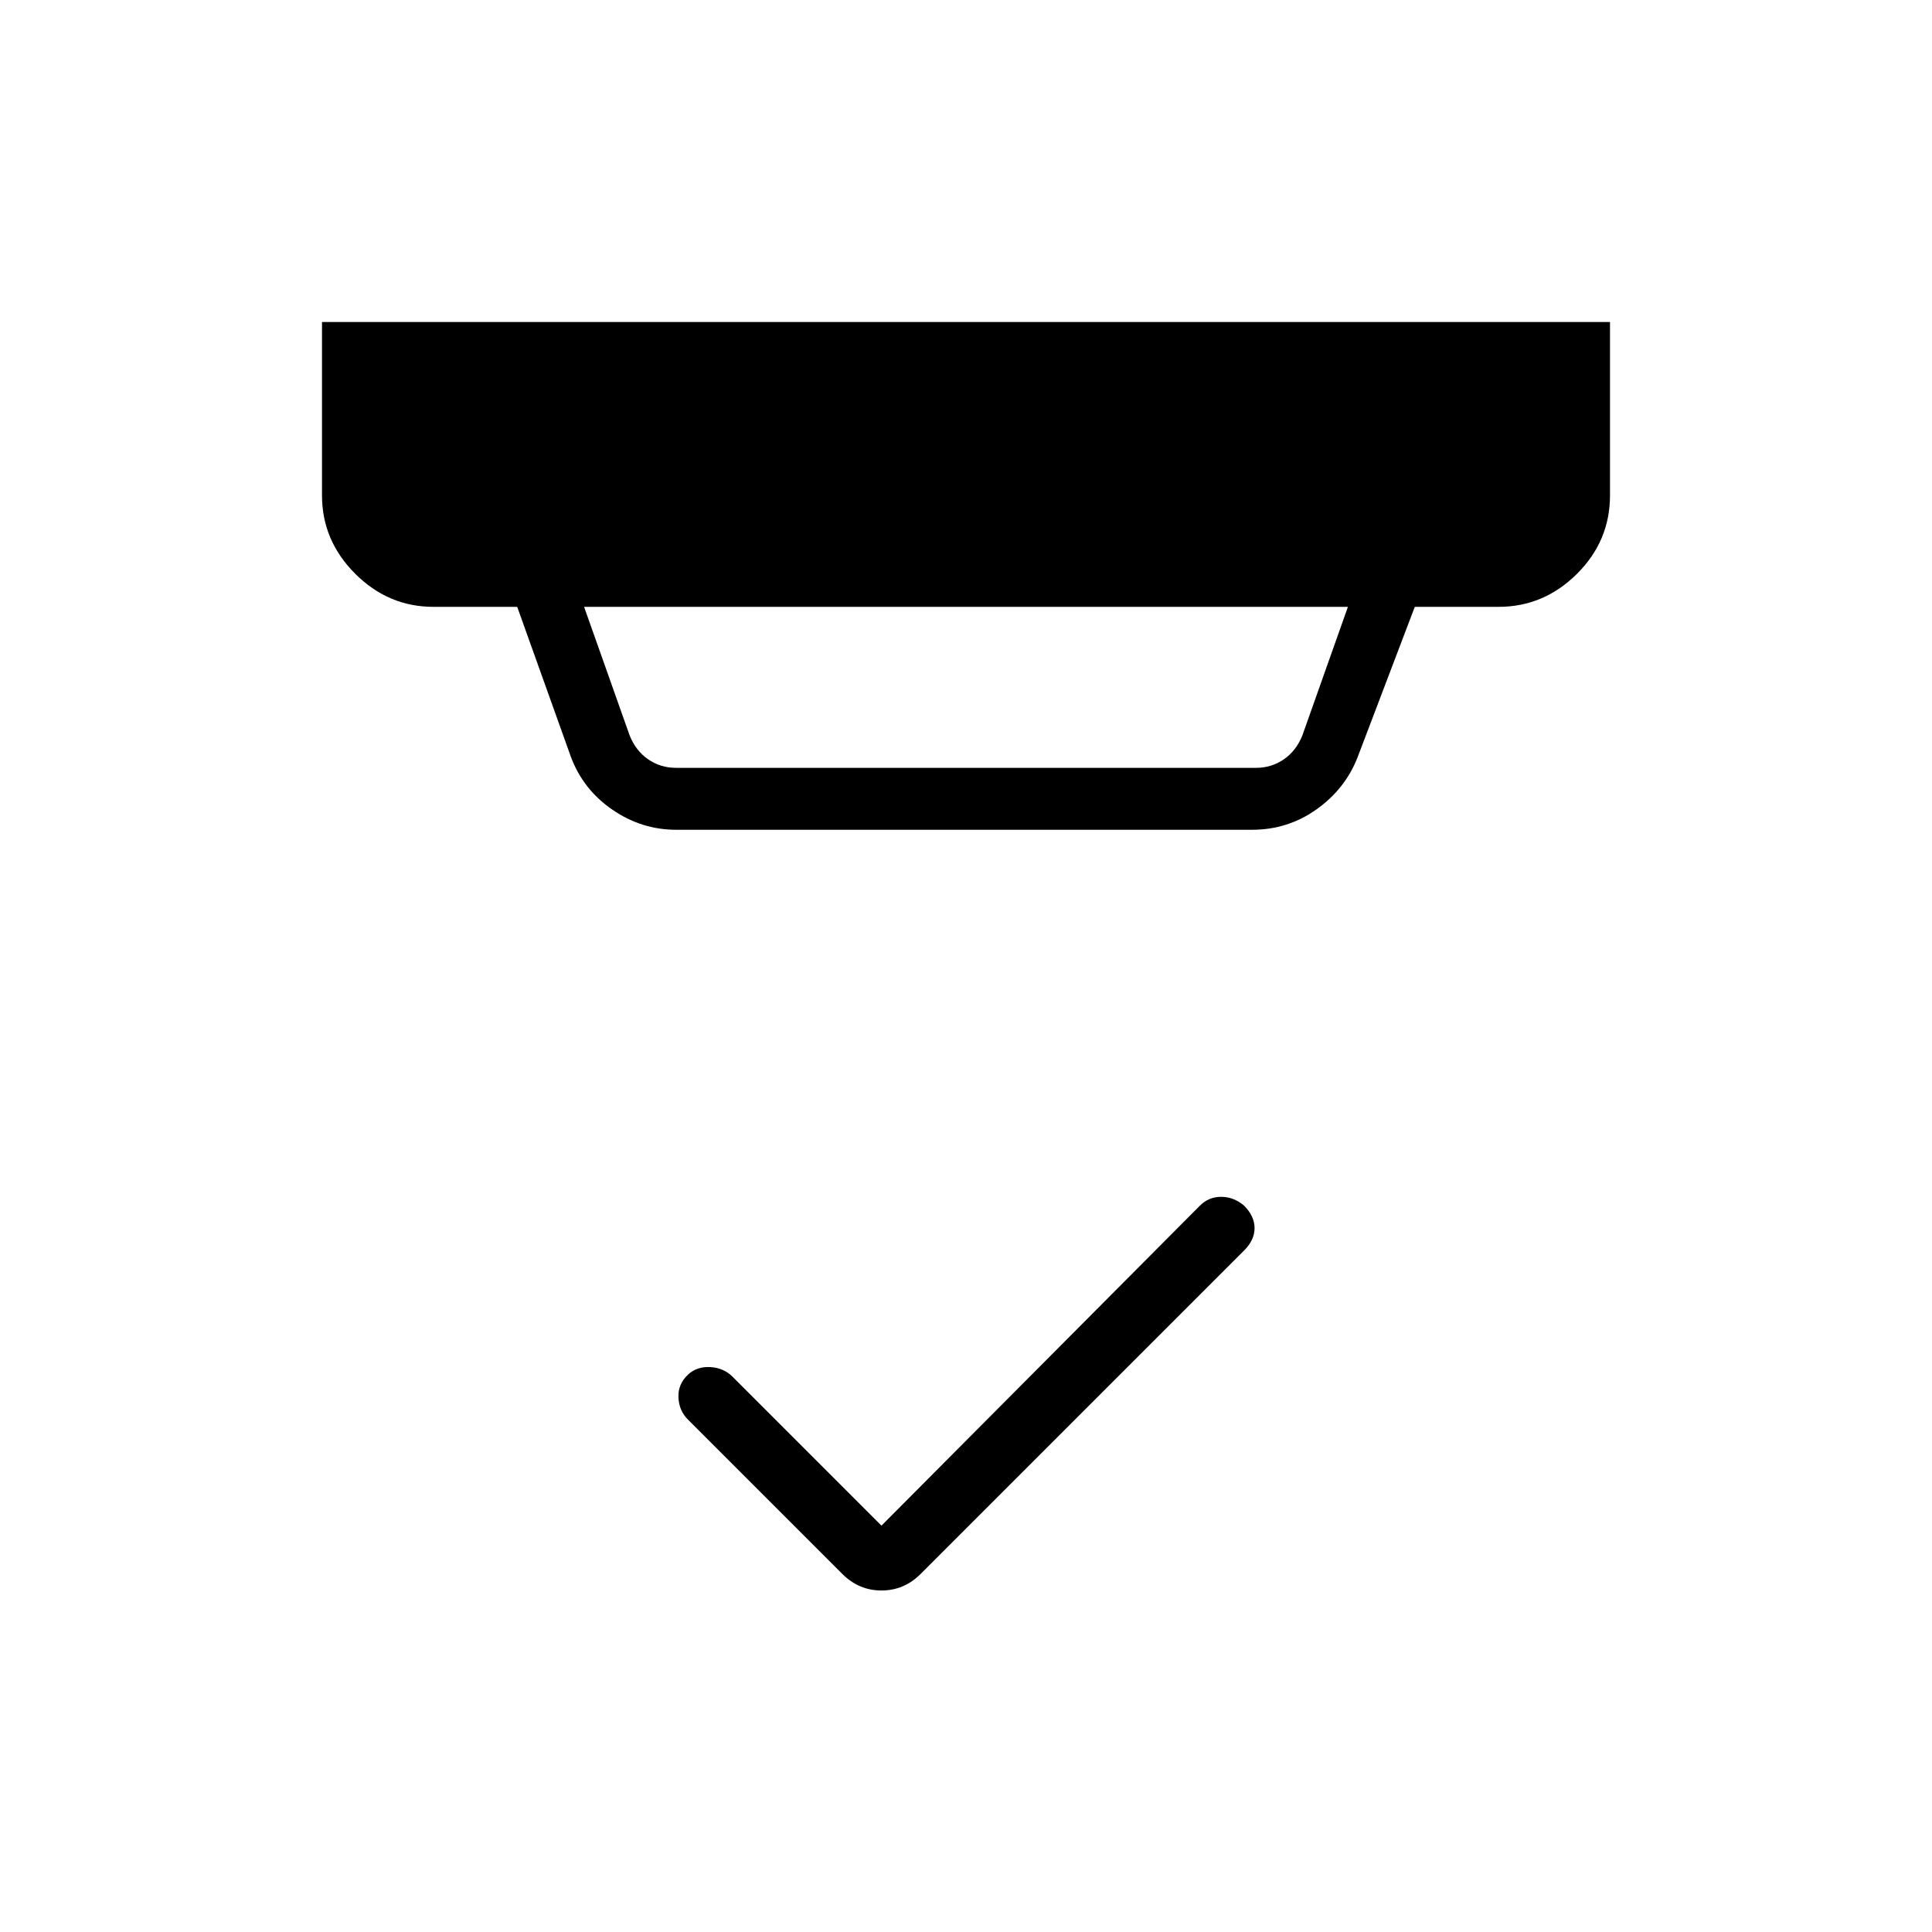 <svg xmlns="http://www.w3.org/2000/svg" width="48" height="48" viewBox="0 96 960 960"><path d="m438 854.077 158-158.769q4.451-4.616 10.764-4.616t11.467 4.438q5.154 5.206 5.154 11.115t-5.154 11.063L457.462 878.077q-8.231 8.231-19.462 8.231t-19.462-8.231l-76.769-76.769q-4.384-4.385-4.654-11-.269-6.616 4.885-11.392 4.385-3.993 11-3.608 6.615.384 11 4.769l74 74ZM290.231 397.538l22.615 63.847q3.077 7.692 9.231 11.923 6.154 4.23 13.846 4.23h288.154q7.692 0 13.846-4.23 6.154-4.231 9.231-11.923l22.615-63.847H290.231Zm45.692 110.77q-17.192 0-31.789-10.087-14.596-10.086-20.596-26.529L257 397.538h-41.616q-22.442 0-38.913-16.471Q160 364.596 160 342.154V256h640v86.154q0 22.692-16.471 39.038-16.471 16.346-38.913 16.346H703l-28.461 74.847q-6.164 15.711-20.415 25.817-14.252 10.106-31.97 10.106H335.923Z"/></svg>